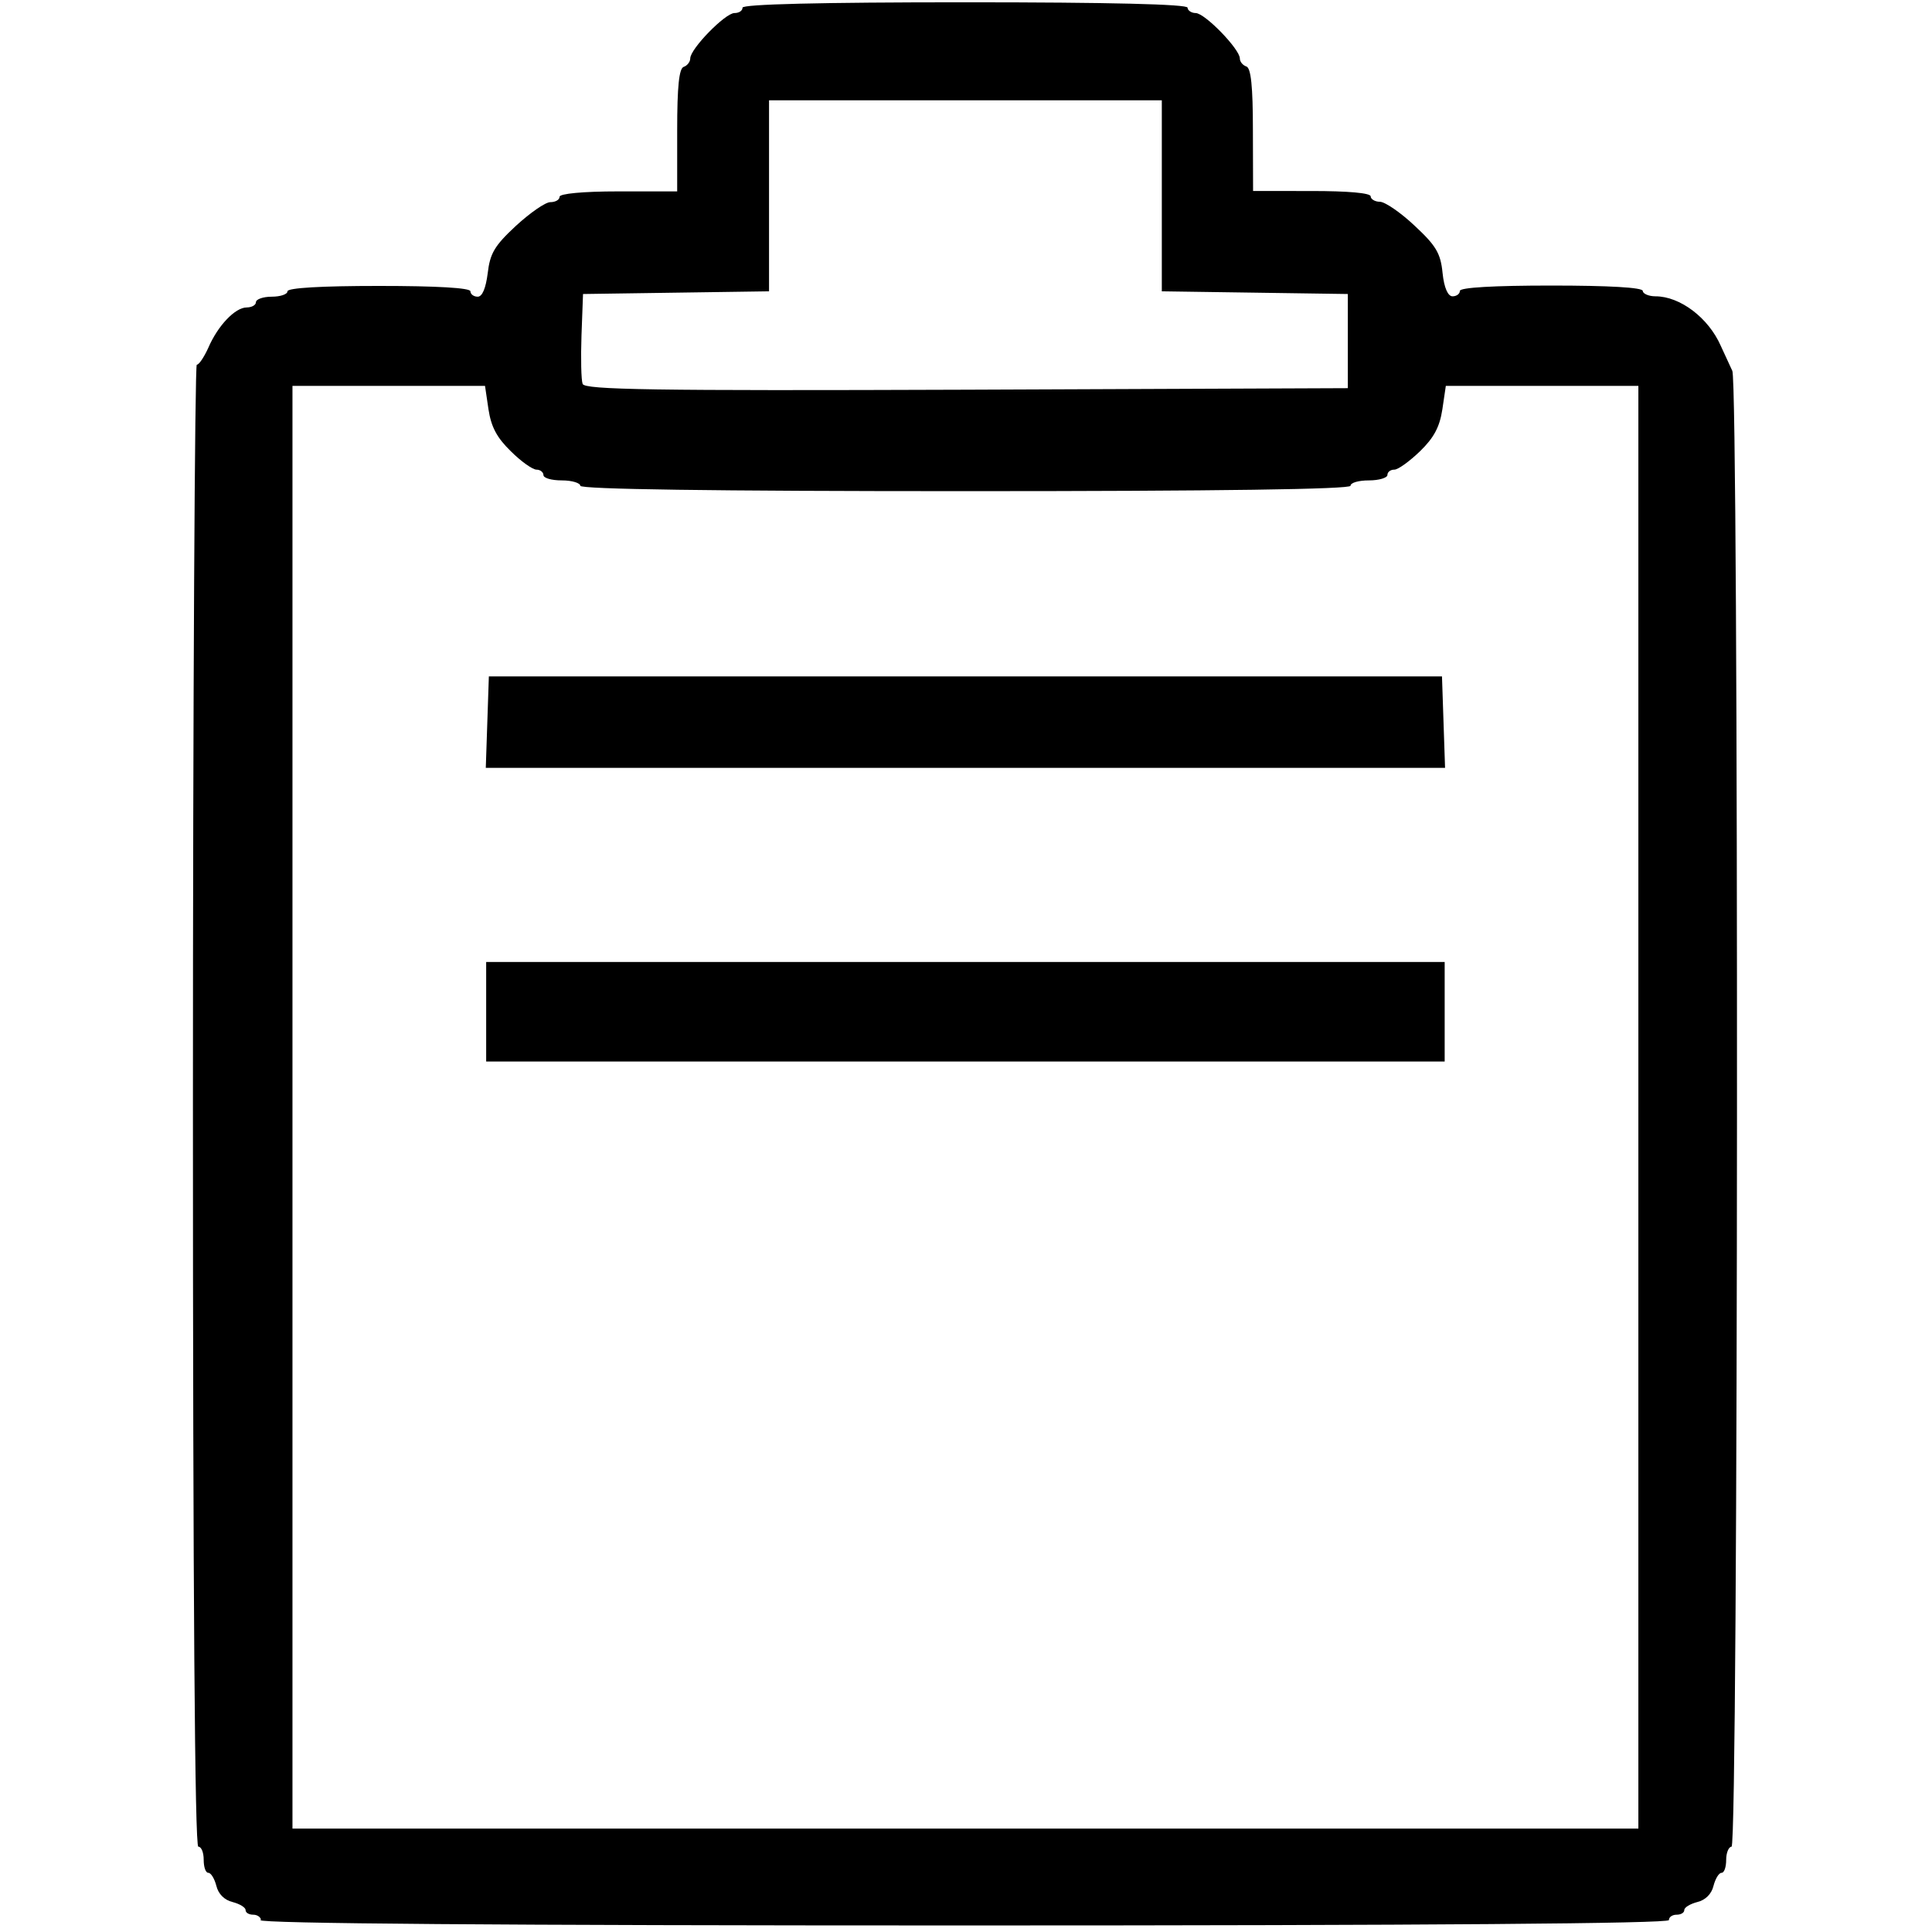 <svg width="19" height="19" version="1.1" viewBox="0 0 5.027 5.027" xml:space="preserve" xmlns="http://www.w3.org/2000/svg" xmlns:xlink="http://www.w3.org/1999/xlink"><image x=".012" y=".009" width="5.001" height="5.001" preserveAspectRatio="none"></image>
<path fill="current" d="m0.679 4.996c0-0.007-0.009-0.014-0.02-0.014-0.011 0-0.02-0.005-0.02-0.012 0-0.007-0.015-0.016-0.034-0.021-0.021-0.005-0.037-0.021-0.042-0.042-0.005-0.019-0.014-0.034-0.021-0.034-0.007 0-0.012-0.015-0.012-0.034 0-0.019-0.006-0.034-0.014-0.034-0.009 0-0.014-0.652-0.014-1.928 0-1.06 0.005-1.928 0.01-1.928 0.006 0 0.019-0.02 0.03-0.044 0.025-0.058 0.07-0.105 0.1-0.105 0.013-1.57e-4 0.024-0.006 0.024-0.014 0-0.007 0.018-0.014 0.041-0.014 0.022 0 0.041-0.006 0.041-0.014 0-0.009 0.089-0.014 0.238-0.014 0.15 0 0.238 0.005 0.238 0.014 0 0.007 0.008 0.014 0.019 0.014 0.012 0 0.021-0.022 0.026-0.061 0.006-0.051 0.017-0.071 0.073-0.123 0.037-0.034 0.077-0.062 0.09-0.062 0.013 0 0.024-0.006 0.024-0.014 0-0.008 0.06-0.014 0.153-0.014l0.153-2.61e-5v-0.159c0-0.115 0.005-0.161 0.017-0.165 0.009-0.003 0.017-0.013 0.017-0.022 9.8e-5 -0.025 0.091-0.118 0.115-0.118 0.012 0 0.021-0.006 0.021-0.014 0-0.009 0.202-0.014 0.579-0.014 0.377 0 0.579 0.005 0.579 0.014 0 0.007 0.01 0.014 0.021 0.014 0.024 0 0.115 0.094 0.115 0.118 3.61e-5 0.009 0.008 0.018 0.017 0.021 0.012 0.004 0.017 0.052 0.017 0.165l4.63e-4 0.159 0.153 4.183e-5c0.093 3.141e-5 0.153 0.005 0.153 0.014 0 0.007 0.011 0.014 0.024 0.014s0.054 0.028 0.09 0.062c0.056 0.052 0.068 0.072 0.073 0.123 0.004 0.039 0.014 0.061 0.026 0.061 0.01 0 0.019-0.006 0.019-0.014 0-0.009 0.089-0.014 0.238-0.014 0.15 0 0.238 0.005 0.238 0.014 0 0.007 0.015 0.014 0.033 0.014 0.064 0 0.138 0.056 0.17 0.129 0.01 0.022 0.024 0.052 0.03 0.065 0.017 0.034 0.016 3.84-0.002 3.84-0.007 0-0.014 0.015-0.014 0.034 0 0.019-0.005 0.034-0.012 0.034-0.007 0-0.016 0.015-0.021 0.034-0.005 0.021-0.021 0.037-0.042 0.042-0.019 0.005-0.034 0.014-0.034 0.021 0 0.007-0.009 0.012-0.02 0.012-0.011 0-0.02 0.006-0.02 0.014 0 0.009-0.62 0.014-1.833 0.014s-1.833-0.005-1.833-0.014zm3.584-2.115v-1.877h-0.501l-0.009 0.061c-0.007 0.046-0.022 0.074-0.058 0.109-0.027 0.026-0.057 0.048-0.067 0.048-0.01 0-0.018 0.006-0.018 0.014 0 0.007-0.021 0.014-0.048 0.014s-0.048 0.006-0.048 0.014c0 0.009-0.343 0.014-1.002 0.014-0.659 0-1.002-0.005-1.002-0.014 0-0.007-0.021-0.014-0.048-0.014s-0.048-0.006-0.048-0.014c0-0.007-0.008-0.014-0.018-0.014-0.01 0-0.04-0.021-0.067-0.048-0.036-0.035-0.051-0.063-0.058-0.109l-0.009-0.061h-0.501v3.754h3.502zm-2.998-0.249v-0.129h2.494v0.259h-2.494zm0.003-0.753 0.004-0.119h2.48l0.008 0.238h-2.496zm2.239-0.991v-0.123l-0.484-0.007v-0.497h-1.022v0.497l-0.484 0.007-0.004 0.108c-0.002 0.059-8.372e-4 0.116 0.003 0.126 0.006 0.015 0.178 0.018 0.999 0.015l0.992-0.004z" stroke-width=".052"/></svg>
